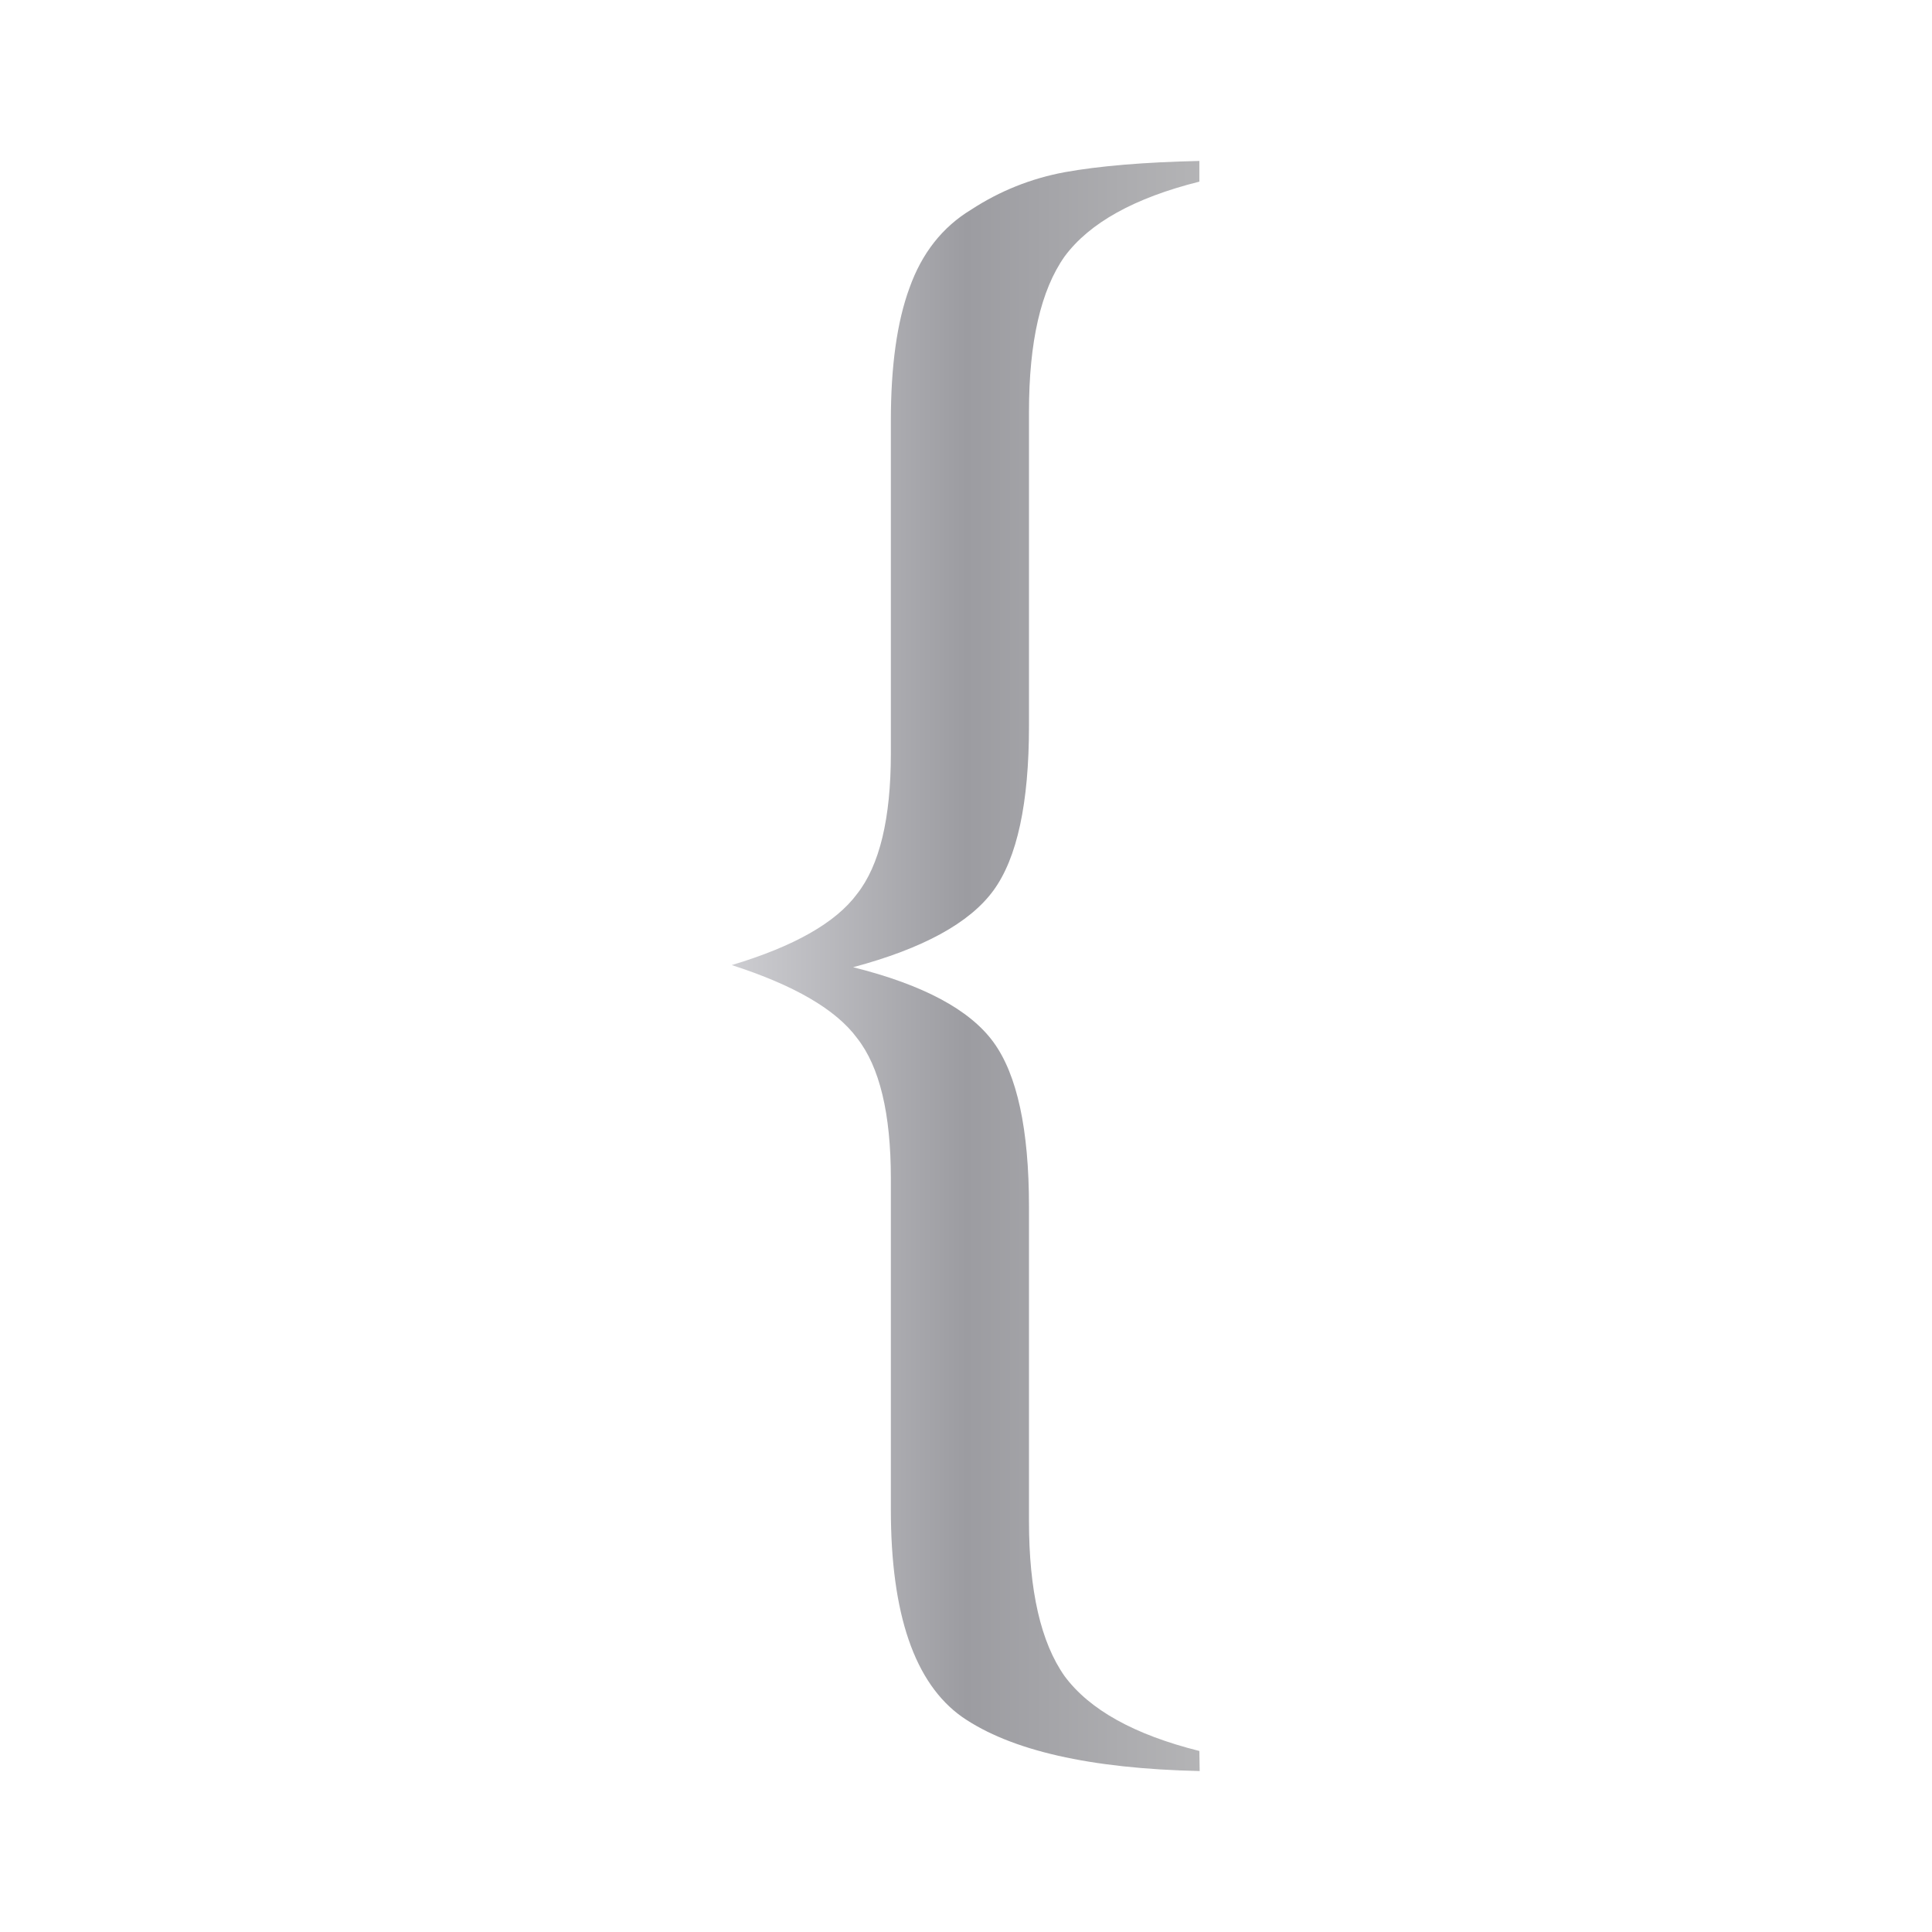 <svg height="24" viewBox="0 0 6.35 6.35" width="24" xmlns="http://www.w3.org/2000/svg" xmlns:xlink="http://www.w3.org/1999/xlink"><linearGradient id="a" gradientTransform="matrix(-1 0 0 1 6.35 0)" gradientUnits="userSpaceOnUse" x1="2.407" x2="3.943" y1="3.175" y2="3.175"><stop offset="0" stop-color="#b4b4b6"/><stop offset=".5" stop-color="#9c9ca1"/><stop offset="1" stop-color="#cdcdd1"/></linearGradient><path d="m3.943 5.821q-.541-.012-.781-.178-.234-.166-.234-.682v-1.088q0-.32-.111-.461-.104-.141-.412-.24.307-.092.412-.234.111-.141.111-.461v-1.094q0-.27.061-.436.061-.172.203-.258.141-.092.307-.123.172-.031.443-.037v.068q-.32.08-.443.246-.117.166-.117.51v1.033q0 .381-.117.541-.117.16-.461.252.344.086.461.246.117.16.117.541v1.033q0 .344.117.51.123.166.443.246z" fill="url(#a)"/></svg>